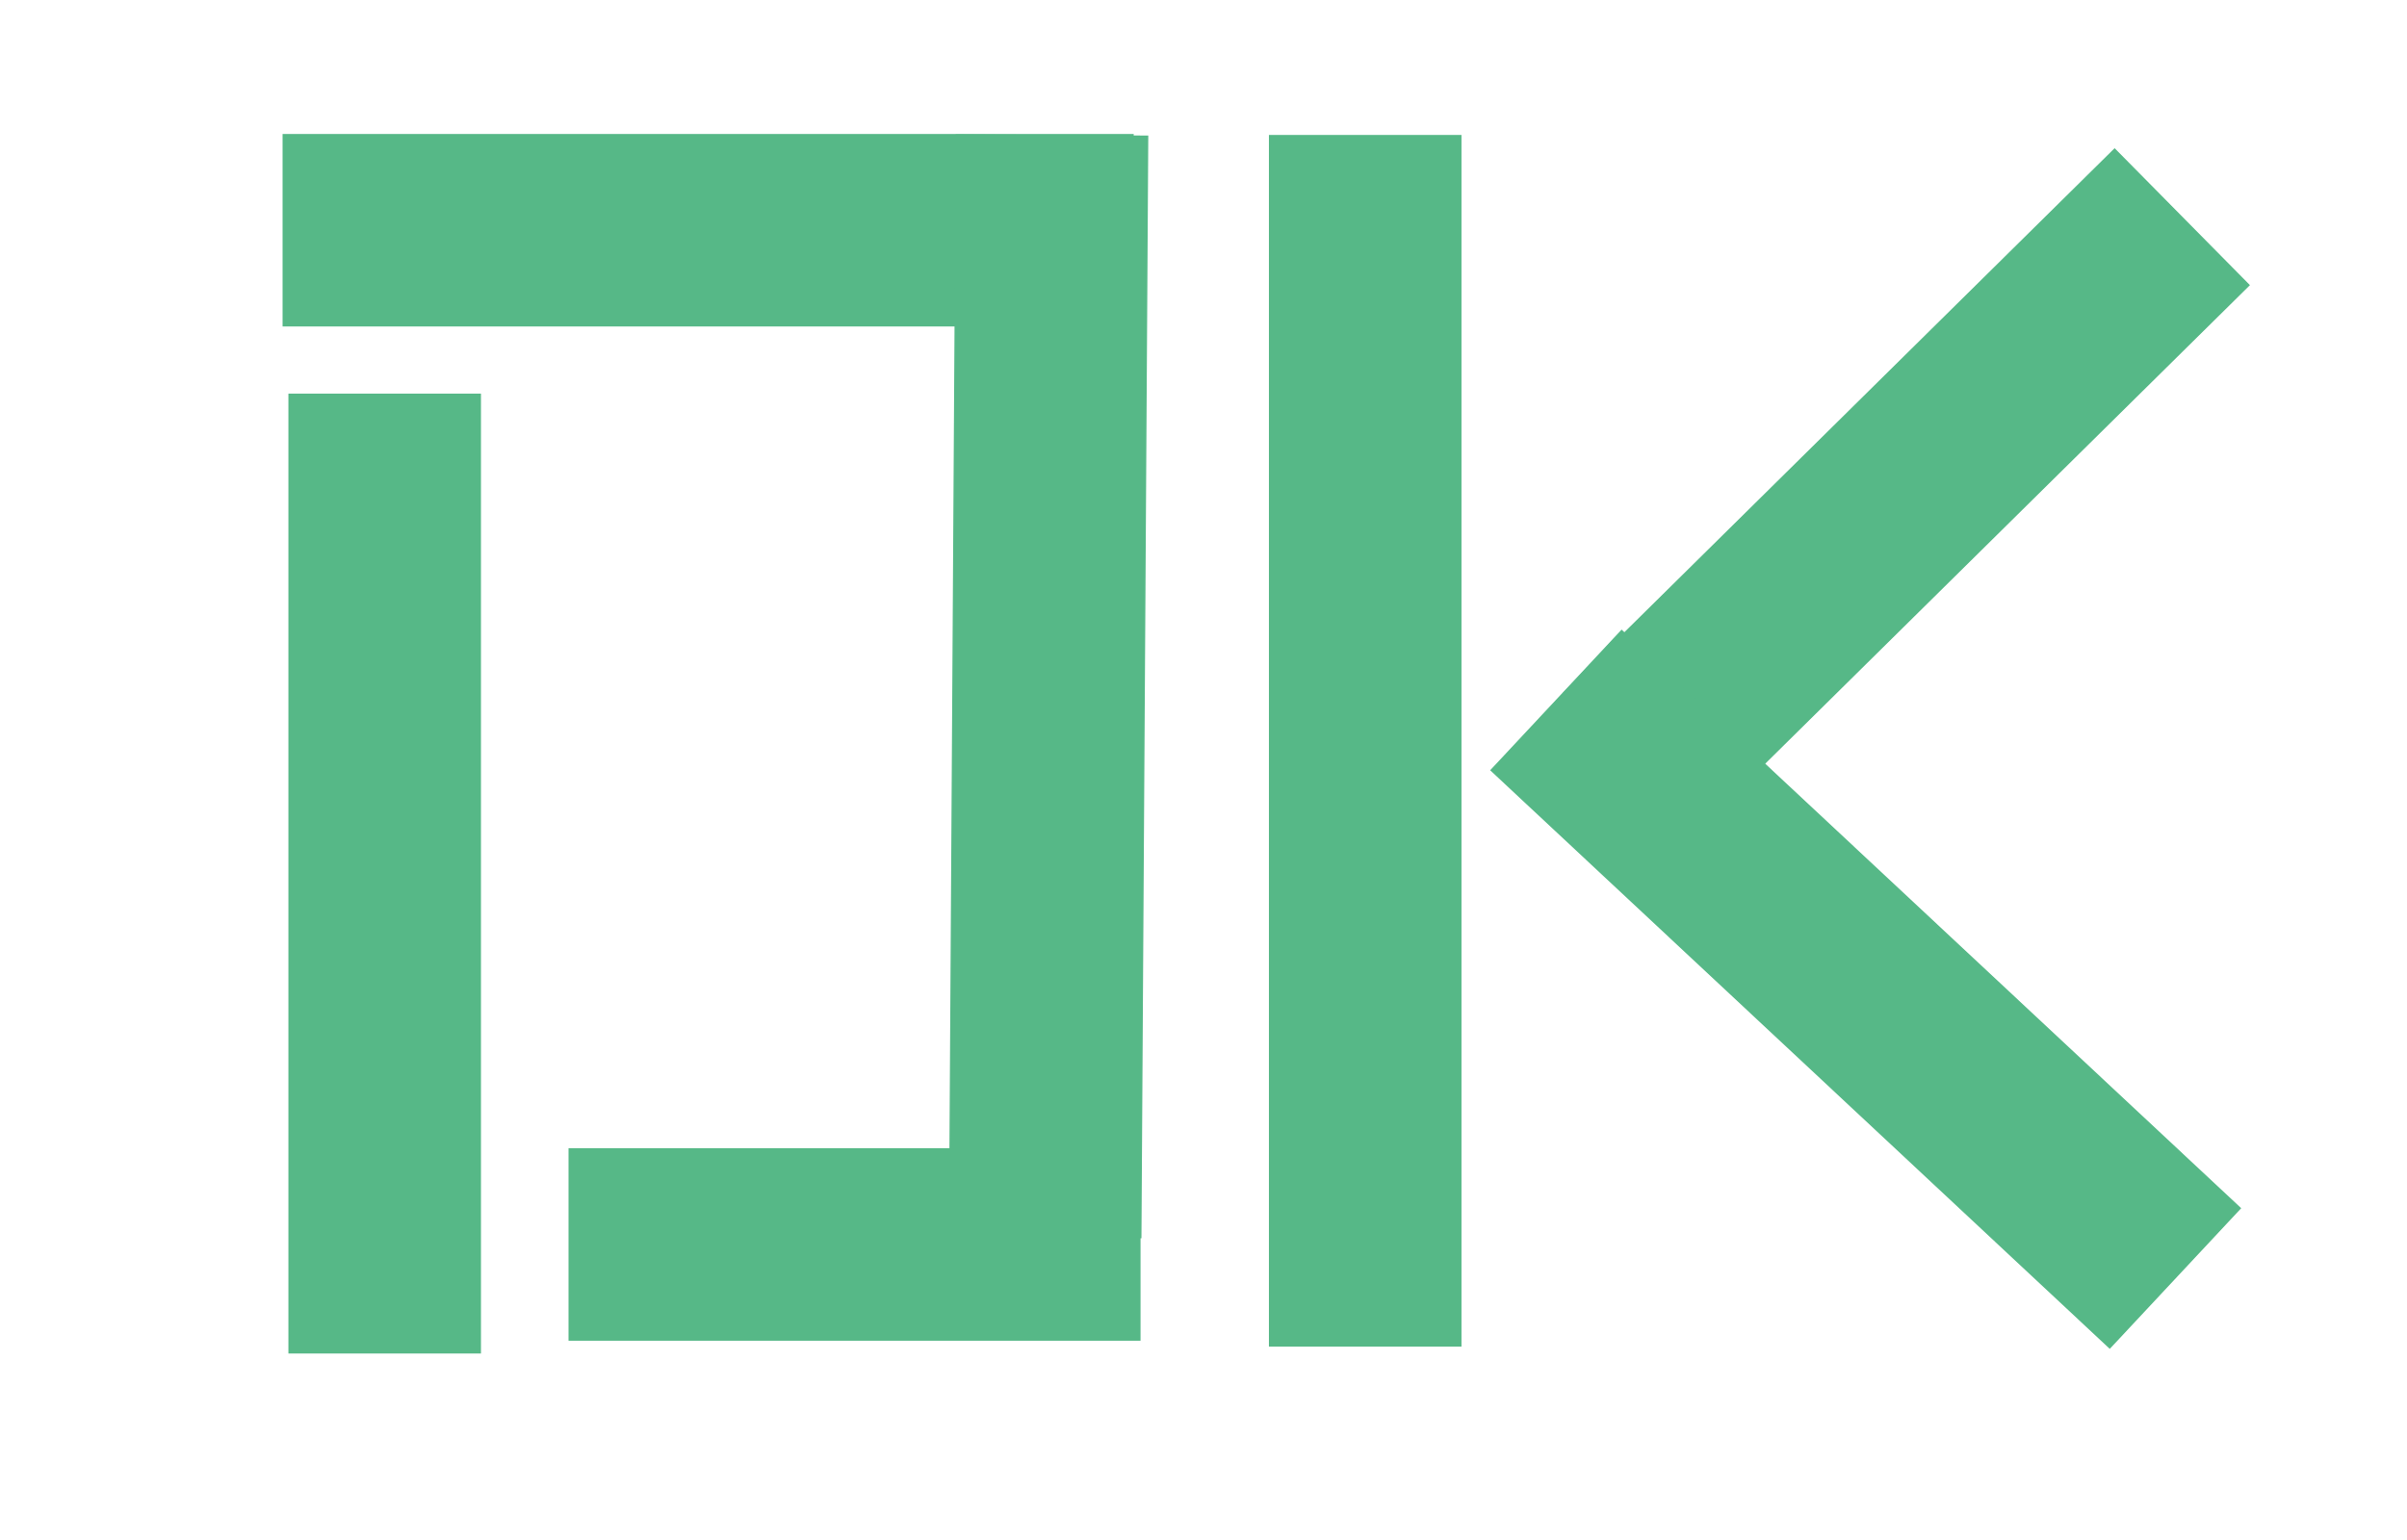 <svg width="50" height="32" xmlns="http://www.w3.org/2000/svg" fill="none">
 <g id="Layer_1">
  <title>Layer 1</title>
  <line stroke-linecap="undefined" stroke-linejoin="undefined" id="svg_1" y2="190.345" x2="51.987" y1="50.345" x1="51.987" stroke-width="30" stroke="#08b856" fill="none"/>
  <line stroke-linecap="undefined" stroke-linejoin="undefined" id="svg_6" y2="286.345" x2="200.987" y1="285.345" x1="200.987" stroke-width="30" stroke="#08b856" fill="none"/>
  <line stroke-linecap="undefined" stroke-linejoin="undefined" id="svg_8" y2="28.125" x2="7.991" y1="8.179" x1="7.991" stroke-width="4" stroke="#56b887" fill="none"/>
  <line stroke-linecap="undefined" stroke-linejoin="undefined" id="svg_9" y2="4.784" x2="23.55" y1="4.784" x1="5.87" stroke-width="4" stroke="#56b887" fill="none"/>
  <line stroke-linecap="undefined" stroke-linejoin="undefined" id="svg_12" y2="25.718" x2="21.711" y1="2.804" x1="21.853" stroke-width="4" stroke="#56b887" fill="none"/>
  <line stroke-linecap="undefined" stroke-linejoin="undefined" id="svg_13" y2="25.859" x2="11.81" y1="25.859" x1="23.692" stroke-width="4" stroke="#56b887" fill="none"/>
  <line stroke="#56b887" stroke-linecap="undefined" stroke-linejoin="undefined" id="svg_14" y2="27.982" x2="28.359" y1="2.804" x1="28.359" stroke-width="4" fill="none"/>
  <line stroke-linecap="undefined" stroke-linejoin="undefined" id="svg_15" y2="4.502" x2="45.332" y1="15.817" x1="33.875" stroke-width="4" stroke="#56b887" fill="none"/>
  <line stroke-linecap="undefined" stroke-linejoin="undefined" id="svg_16" y2="26.567" x2="45.191" y1="14.544" x1="32.32" stroke-width="4" stroke="#56b887" fill="none"/>
 </g>
</svg>